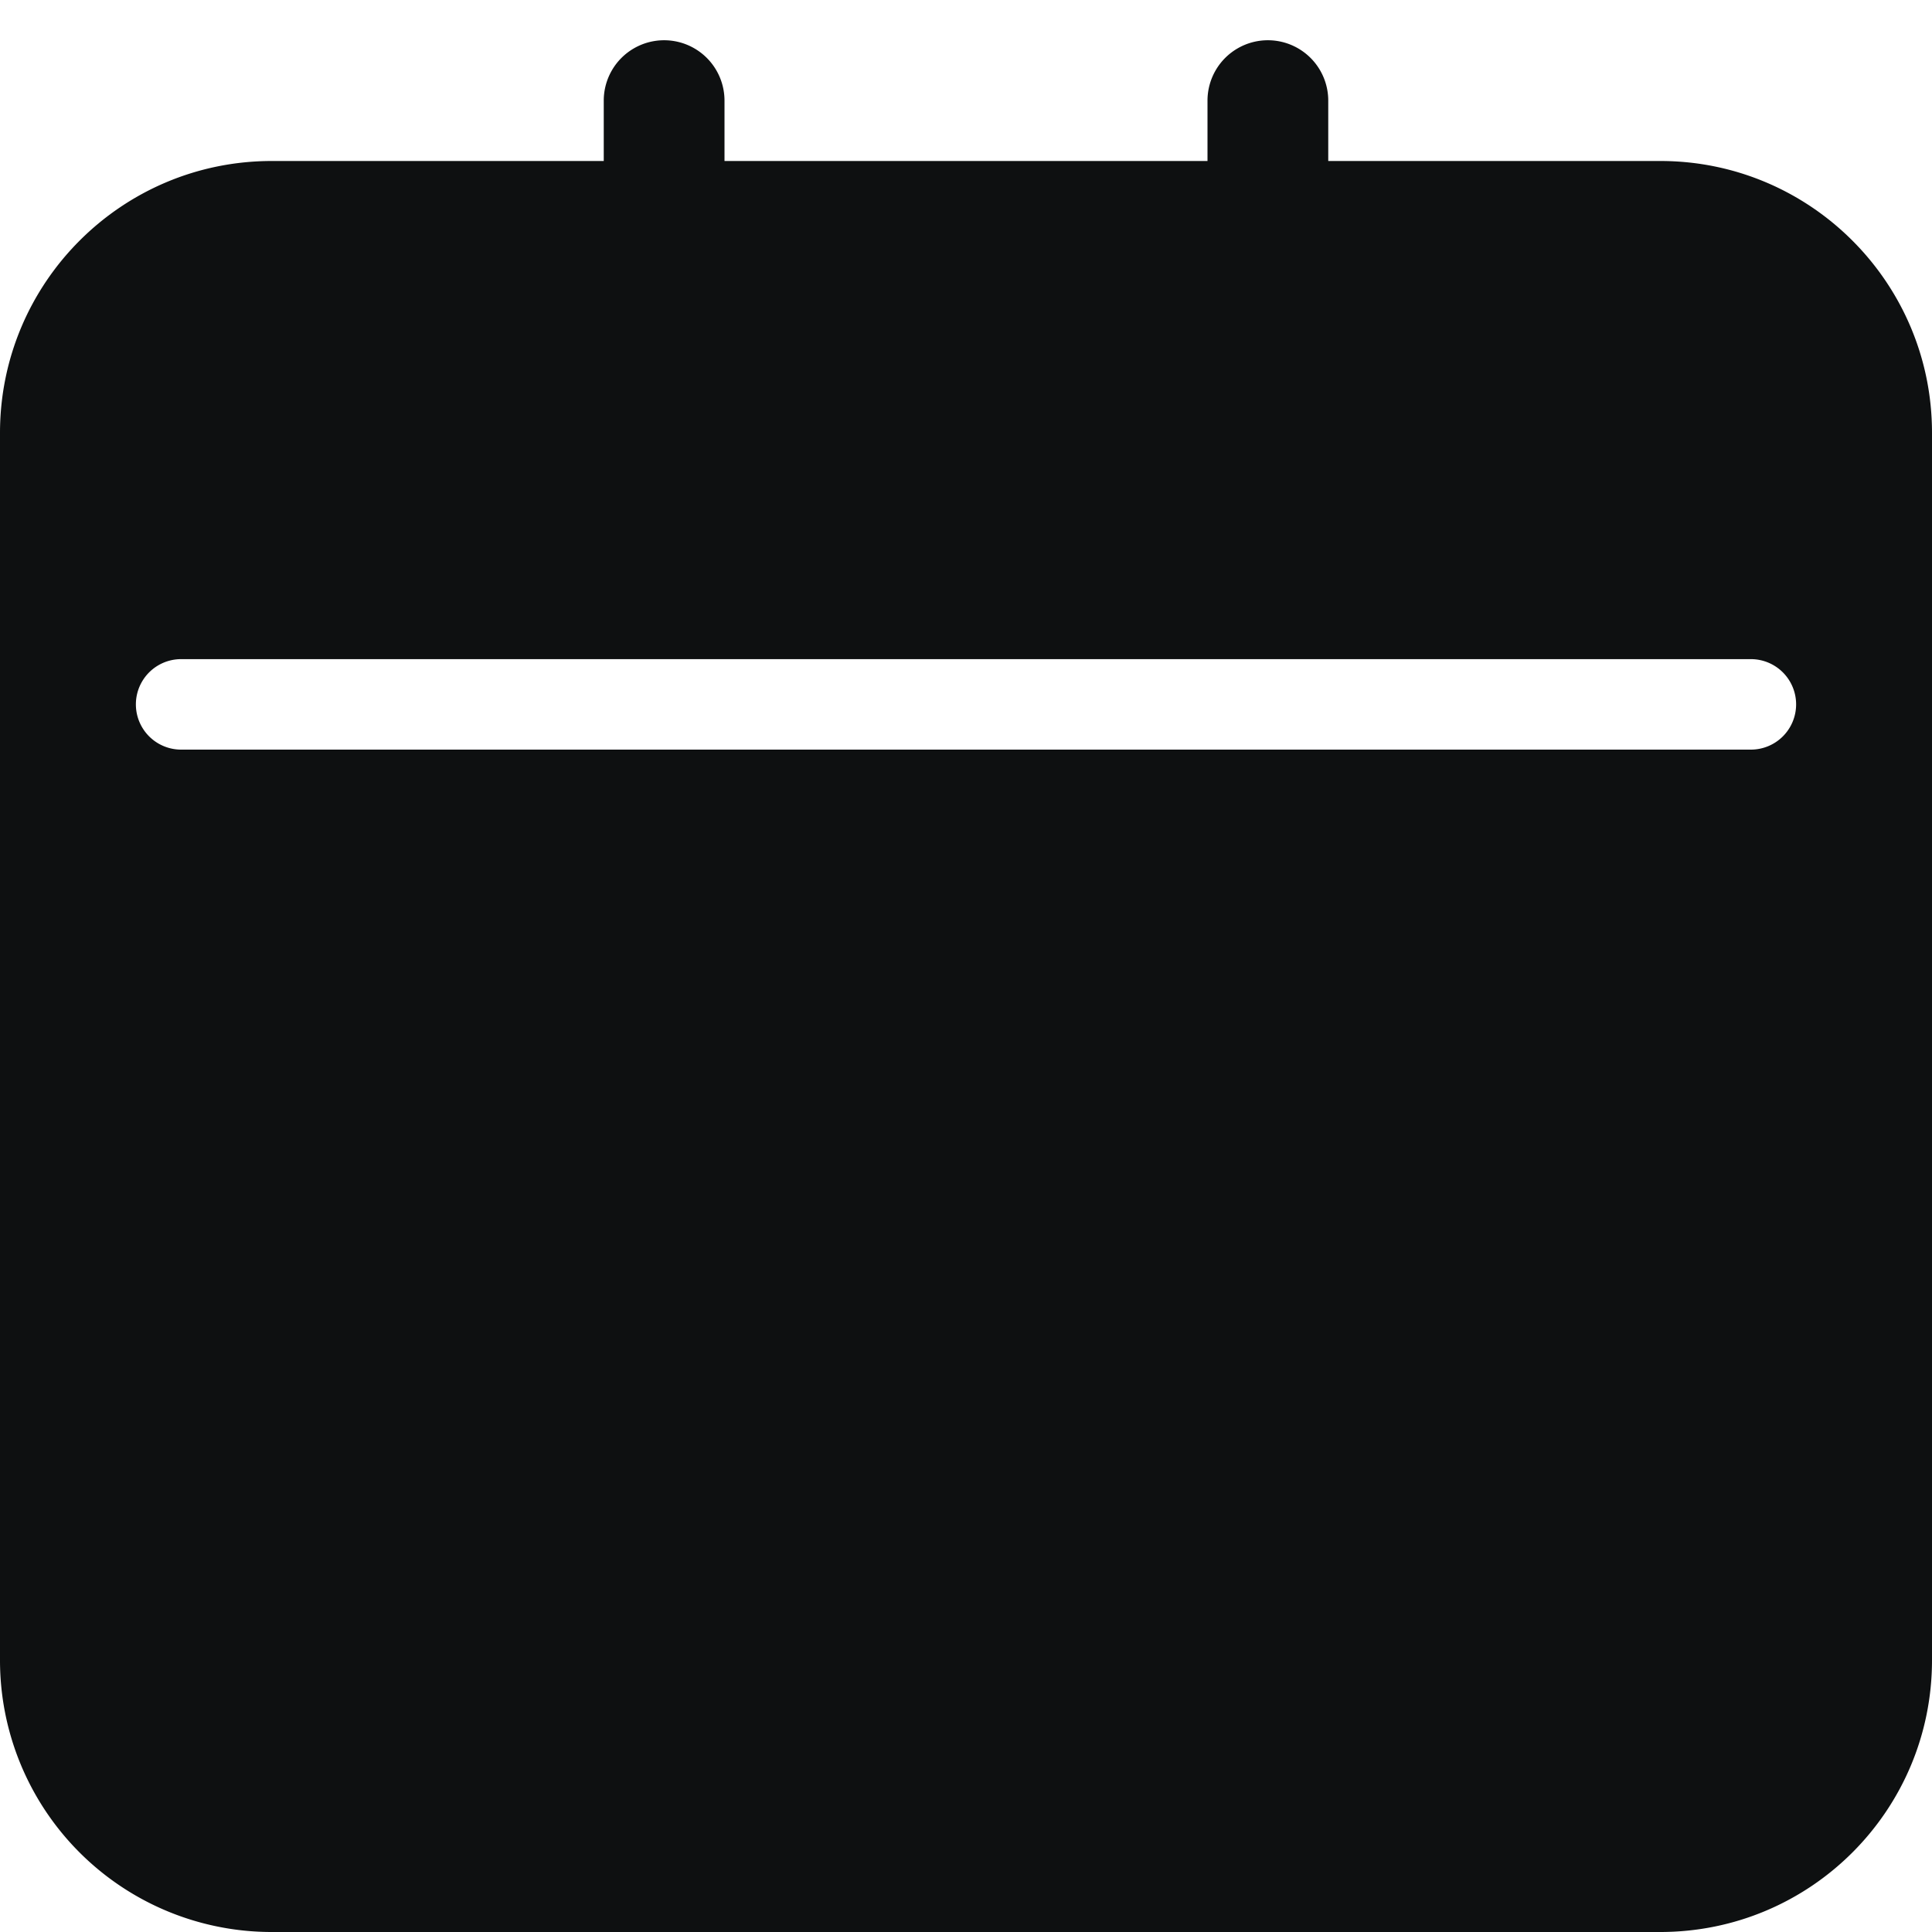<svg xmlns="http://www.w3.org/2000/svg" fill="none" viewBox="0 0 12 12"><path fill="#0E1011" fill-rule="evenodd" d="M7.5.625a.375.375 0 1 1 .75 0V1h2.063C11.244 1 12 1.756 12 2.688v7.624c0 .933-.755 1.688-1.688 1.688H1.688A1.687 1.687 0 0 1 0 10.312V2.689C0 1.756.756 1 1.688 1H3.75V.625a.375.375 0 1 1 .75 0V1h3V.625Zm3.656 3.75a.281.281 0 0 0-.281-.281h-9.75a.281.281 0 0 0 0 .562h9.75a.281.281 0 0 0 .281-.281Z" clip-rule="evenodd"/></svg>